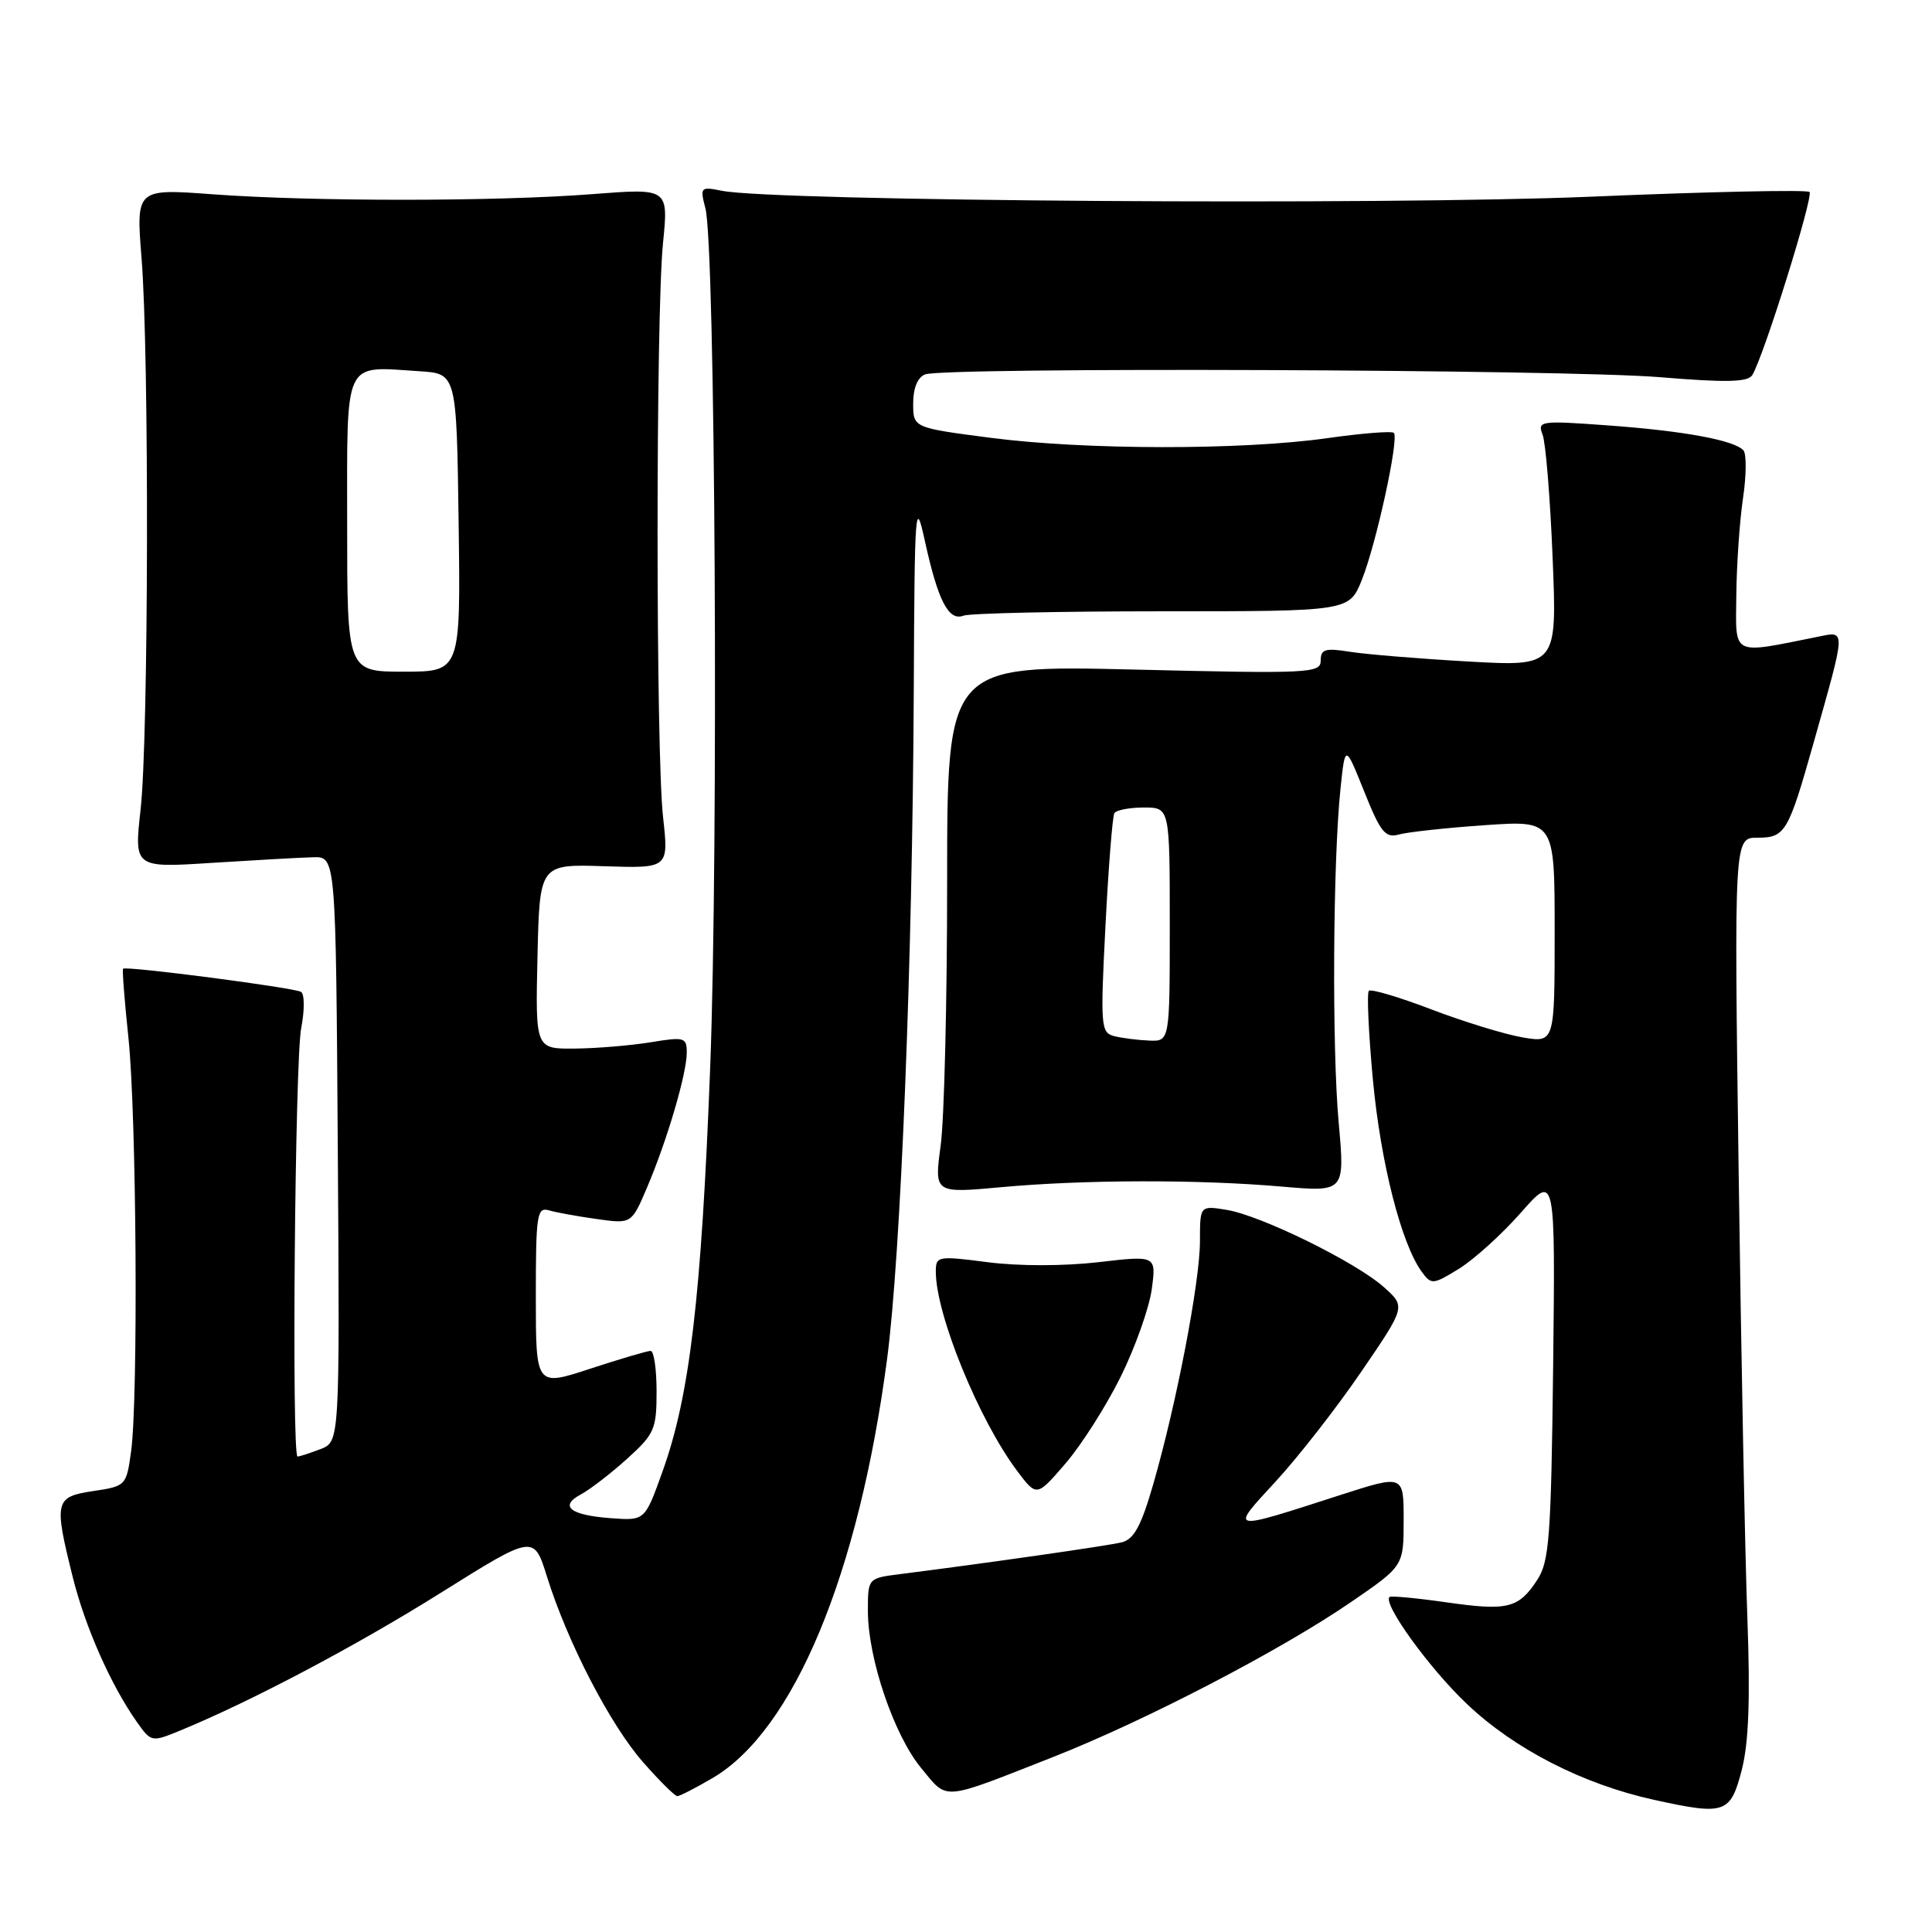 <?xml version="1.0" encoding="UTF-8" standalone="no"?>
<!DOCTYPE svg PUBLIC "-//W3C//DTD SVG 1.1//EN" "http://www.w3.org/Graphics/SVG/1.1/DTD/svg11.dtd" >
<svg xmlns="http://www.w3.org/2000/svg" xmlns:xlink="http://www.w3.org/1999/xlink" version="1.1" viewBox="0 0 256 256">
 <g >
 <path fill="currentColor"
d=" M 230.80 234.50 C 231.71 230.95 231.93 225.15 231.54 214.50 C 231.23 206.25 230.71 179.59 230.38 155.25 C 229.78 111.00 229.78 111.00 232.86 111.00 C 236.55 111.00 236.95 110.32 240.29 98.50 C 244.67 82.98 244.64 83.62 240.80 84.39 C 229.31 86.69 229.99 87.04 230.07 78.88 C 230.11 74.82 230.51 69.03 230.96 66.00 C 231.41 62.98 231.43 60.13 231.01 59.67 C 229.76 58.32 223.12 57.10 213.08 56.37 C 204.08 55.71 203.70 55.77 204.40 57.59 C 204.81 58.64 205.41 65.99 205.73 73.91 C 206.32 88.32 206.32 88.32 194.50 87.65 C 188.00 87.28 180.96 86.70 178.84 86.36 C 175.59 85.84 175.00 86.02 175.00 87.53 C 175.00 89.21 173.56 89.28 150.25 88.72 C 125.50 88.13 125.50 88.13 125.50 116.82 C 125.50 132.59 125.12 148.34 124.64 151.81 C 123.79 158.12 123.79 158.12 132.64 157.31 C 143.63 156.30 158.86 156.27 169.85 157.23 C 178.21 157.95 178.21 157.95 177.38 148.73 C 176.48 138.73 176.62 114.12 177.62 104.54 C 178.24 98.59 178.24 98.59 180.76 104.87 C 182.94 110.32 183.56 111.08 185.39 110.57 C 186.55 110.25 191.66 109.69 196.75 109.34 C 206.00 108.70 206.00 108.70 206.00 123.44 C 206.00 138.18 206.00 138.18 201.75 137.46 C 199.41 137.06 193.99 135.40 189.69 133.76 C 185.40 132.12 181.66 131.01 181.38 131.29 C 181.10 131.57 181.34 136.89 181.92 143.11 C 182.95 154.09 185.68 164.81 188.39 168.52 C 189.66 170.26 189.87 170.24 193.35 168.10 C 195.34 166.86 199.03 163.52 201.53 160.68 C 206.09 155.50 206.09 155.50 205.80 181.05 C 205.53 203.70 205.29 206.91 203.69 209.35 C 201.21 213.13 199.78 213.48 191.60 212.31 C 187.70 211.75 184.33 211.44 184.13 211.60 C 183.14 212.42 189.42 221.11 194.40 225.81 C 200.71 231.79 209.75 236.41 219.13 238.48 C 228.60 240.56 229.29 240.33 230.80 234.50 Z  M 94.42 235.60 C 105.16 229.31 113.78 208.61 117.54 180.10 C 119.36 166.31 120.91 127.58 121.08 91.50 C 121.19 66.93 121.28 65.84 122.57 71.77 C 124.30 79.63 125.70 82.33 127.66 81.58 C 128.49 81.26 140.33 81.00 153.97 81.00 C 178.78 81.00 178.78 81.00 180.45 76.84 C 182.37 72.04 185.41 58.08 184.69 57.36 C 184.43 57.09 180.45 57.41 175.85 58.06 C 164.58 59.66 143.75 59.64 131.25 58.01 C 121.00 56.68 121.00 56.68 121.00 53.45 C 121.00 51.42 121.59 49.99 122.58 49.61 C 125.13 48.63 207.42 48.94 219.96 49.98 C 228.73 50.71 231.60 50.64 232.18 49.71 C 233.67 47.33 240.33 26.00 239.77 25.44 C 239.45 25.12 226.44 25.40 210.85 26.06 C 183.42 27.22 102.62 26.67 95.66 25.28 C 92.81 24.71 92.74 24.80 93.47 27.60 C 94.78 32.59 95.22 112.24 94.10 141.54 C 92.93 171.94 91.40 184.95 87.78 195.00 C 85.45 201.50 85.45 201.50 80.97 201.17 C 75.53 200.77 74.04 199.58 76.98 198.01 C 78.19 197.36 80.94 195.24 83.09 193.30 C 86.72 190.02 87.00 189.38 87.00 184.38 C 87.00 181.42 86.65 179.00 86.21 179.00 C 85.78 179.00 82.18 180.06 78.21 181.36 C 71.00 183.73 71.00 183.73 71.00 171.80 C 71.00 160.91 71.15 159.91 72.75 160.38 C 73.71 160.66 76.56 161.18 79.09 161.53 C 83.68 162.18 83.68 162.18 85.74 157.34 C 88.38 151.15 91.00 142.26 91.00 139.48 C 91.00 137.46 90.69 137.37 86.25 138.10 C 83.64 138.53 79.12 138.91 76.22 138.94 C 70.94 139.00 70.94 139.00 71.22 126.75 C 71.50 114.50 71.50 114.50 80.05 114.78 C 88.61 115.06 88.61 115.06 87.86 108.28 C 86.89 99.62 86.89 41.82 87.85 32.22 C 88.58 24.94 88.58 24.94 78.54 25.72 C 65.80 26.71 41.53 26.72 28.26 25.75 C 18.02 24.99 18.02 24.99 18.76 34.25 C 19.78 47.01 19.69 97.79 18.63 107.25 C 17.77 115.00 17.77 115.00 28.13 114.33 C 33.83 113.97 39.85 113.63 41.50 113.59 C 44.50 113.50 44.50 113.50 44.76 152.27 C 45.02 191.04 45.02 191.04 42.45 192.02 C 41.03 192.56 39.67 193.00 39.43 193.00 C 38.63 193.00 39.08 140.56 39.91 136.23 C 40.37 133.88 40.36 131.72 39.89 131.43 C 38.99 130.87 16.70 127.97 16.31 128.36 C 16.18 128.48 16.50 132.62 17.02 137.54 C 18.09 147.68 18.33 185.33 17.37 192.32 C 16.75 196.85 16.68 196.93 12.37 197.57 C 7.26 198.34 7.13 198.88 9.63 208.94 C 11.28 215.58 14.68 223.27 18.15 228.19 C 20.02 230.83 20.11 230.85 23.77 229.35 C 33.18 225.49 47.10 218.14 58.40 211.06 C 70.74 203.33 70.74 203.33 72.48 208.92 C 75.19 217.61 80.87 228.57 85.22 233.51 C 87.39 235.98 89.43 238.00 89.75 238.00 C 90.06 238.00 92.17 236.92 94.42 235.60 Z  M 139.50 232.83 C 151.75 228.01 169.75 218.65 179.05 212.26 C 185.99 207.50 185.99 207.50 185.99 201.45 C 186.00 195.40 186.00 195.40 177.75 198.05 C 162.64 202.93 162.88 202.98 169.09 196.24 C 172.06 193.01 177.15 186.49 180.38 181.75 C 186.27 173.14 186.27 173.14 183.38 170.56 C 179.67 167.24 167.08 161.05 162.52 160.31 C 159.00 159.74 159.00 159.74 159.00 164.46 C 159.00 169.83 155.89 186.01 152.81 196.67 C 151.21 202.22 150.25 203.97 148.62 204.37 C 146.74 204.83 131.05 207.08 119.25 208.58 C 115.00 209.12 115.00 209.12 115.00 213.46 C 115.00 219.74 118.45 229.91 122.07 234.29 C 125.65 238.61 124.56 238.70 139.50 232.83 Z  M 148.49 182.44 C 150.41 178.56 152.26 173.35 152.61 170.86 C 153.22 166.35 153.22 166.35 145.51 167.25 C 140.99 167.77 134.95 167.78 130.90 167.25 C 124.24 166.39 124.00 166.44 124.00 168.50 C 124.00 174.18 129.70 188.15 134.79 194.92 C 137.37 198.35 137.37 198.35 141.18 193.92 C 143.28 191.49 146.57 186.32 148.49 182.44 Z  M 147.63 137.29 C 145.86 136.83 145.80 135.98 146.48 122.65 C 146.88 114.87 147.41 108.16 147.66 107.75 C 147.91 107.34 149.67 107.00 151.56 107.00 C 155.00 107.00 155.00 107.00 155.00 122.50 C 155.00 138.00 155.00 138.00 152.25 137.88 C 150.74 137.82 148.66 137.55 147.63 137.29 Z  M 46.00 69.52 C 46.00 47.28 45.41 48.54 55.57 49.19 C 60.50 49.50 60.50 49.50 60.77 69.25 C 61.04 89.00 61.04 89.00 53.52 89.00 C 46.00 89.00 46.00 89.00 46.00 69.52 Z "/>
</g>
</svg>